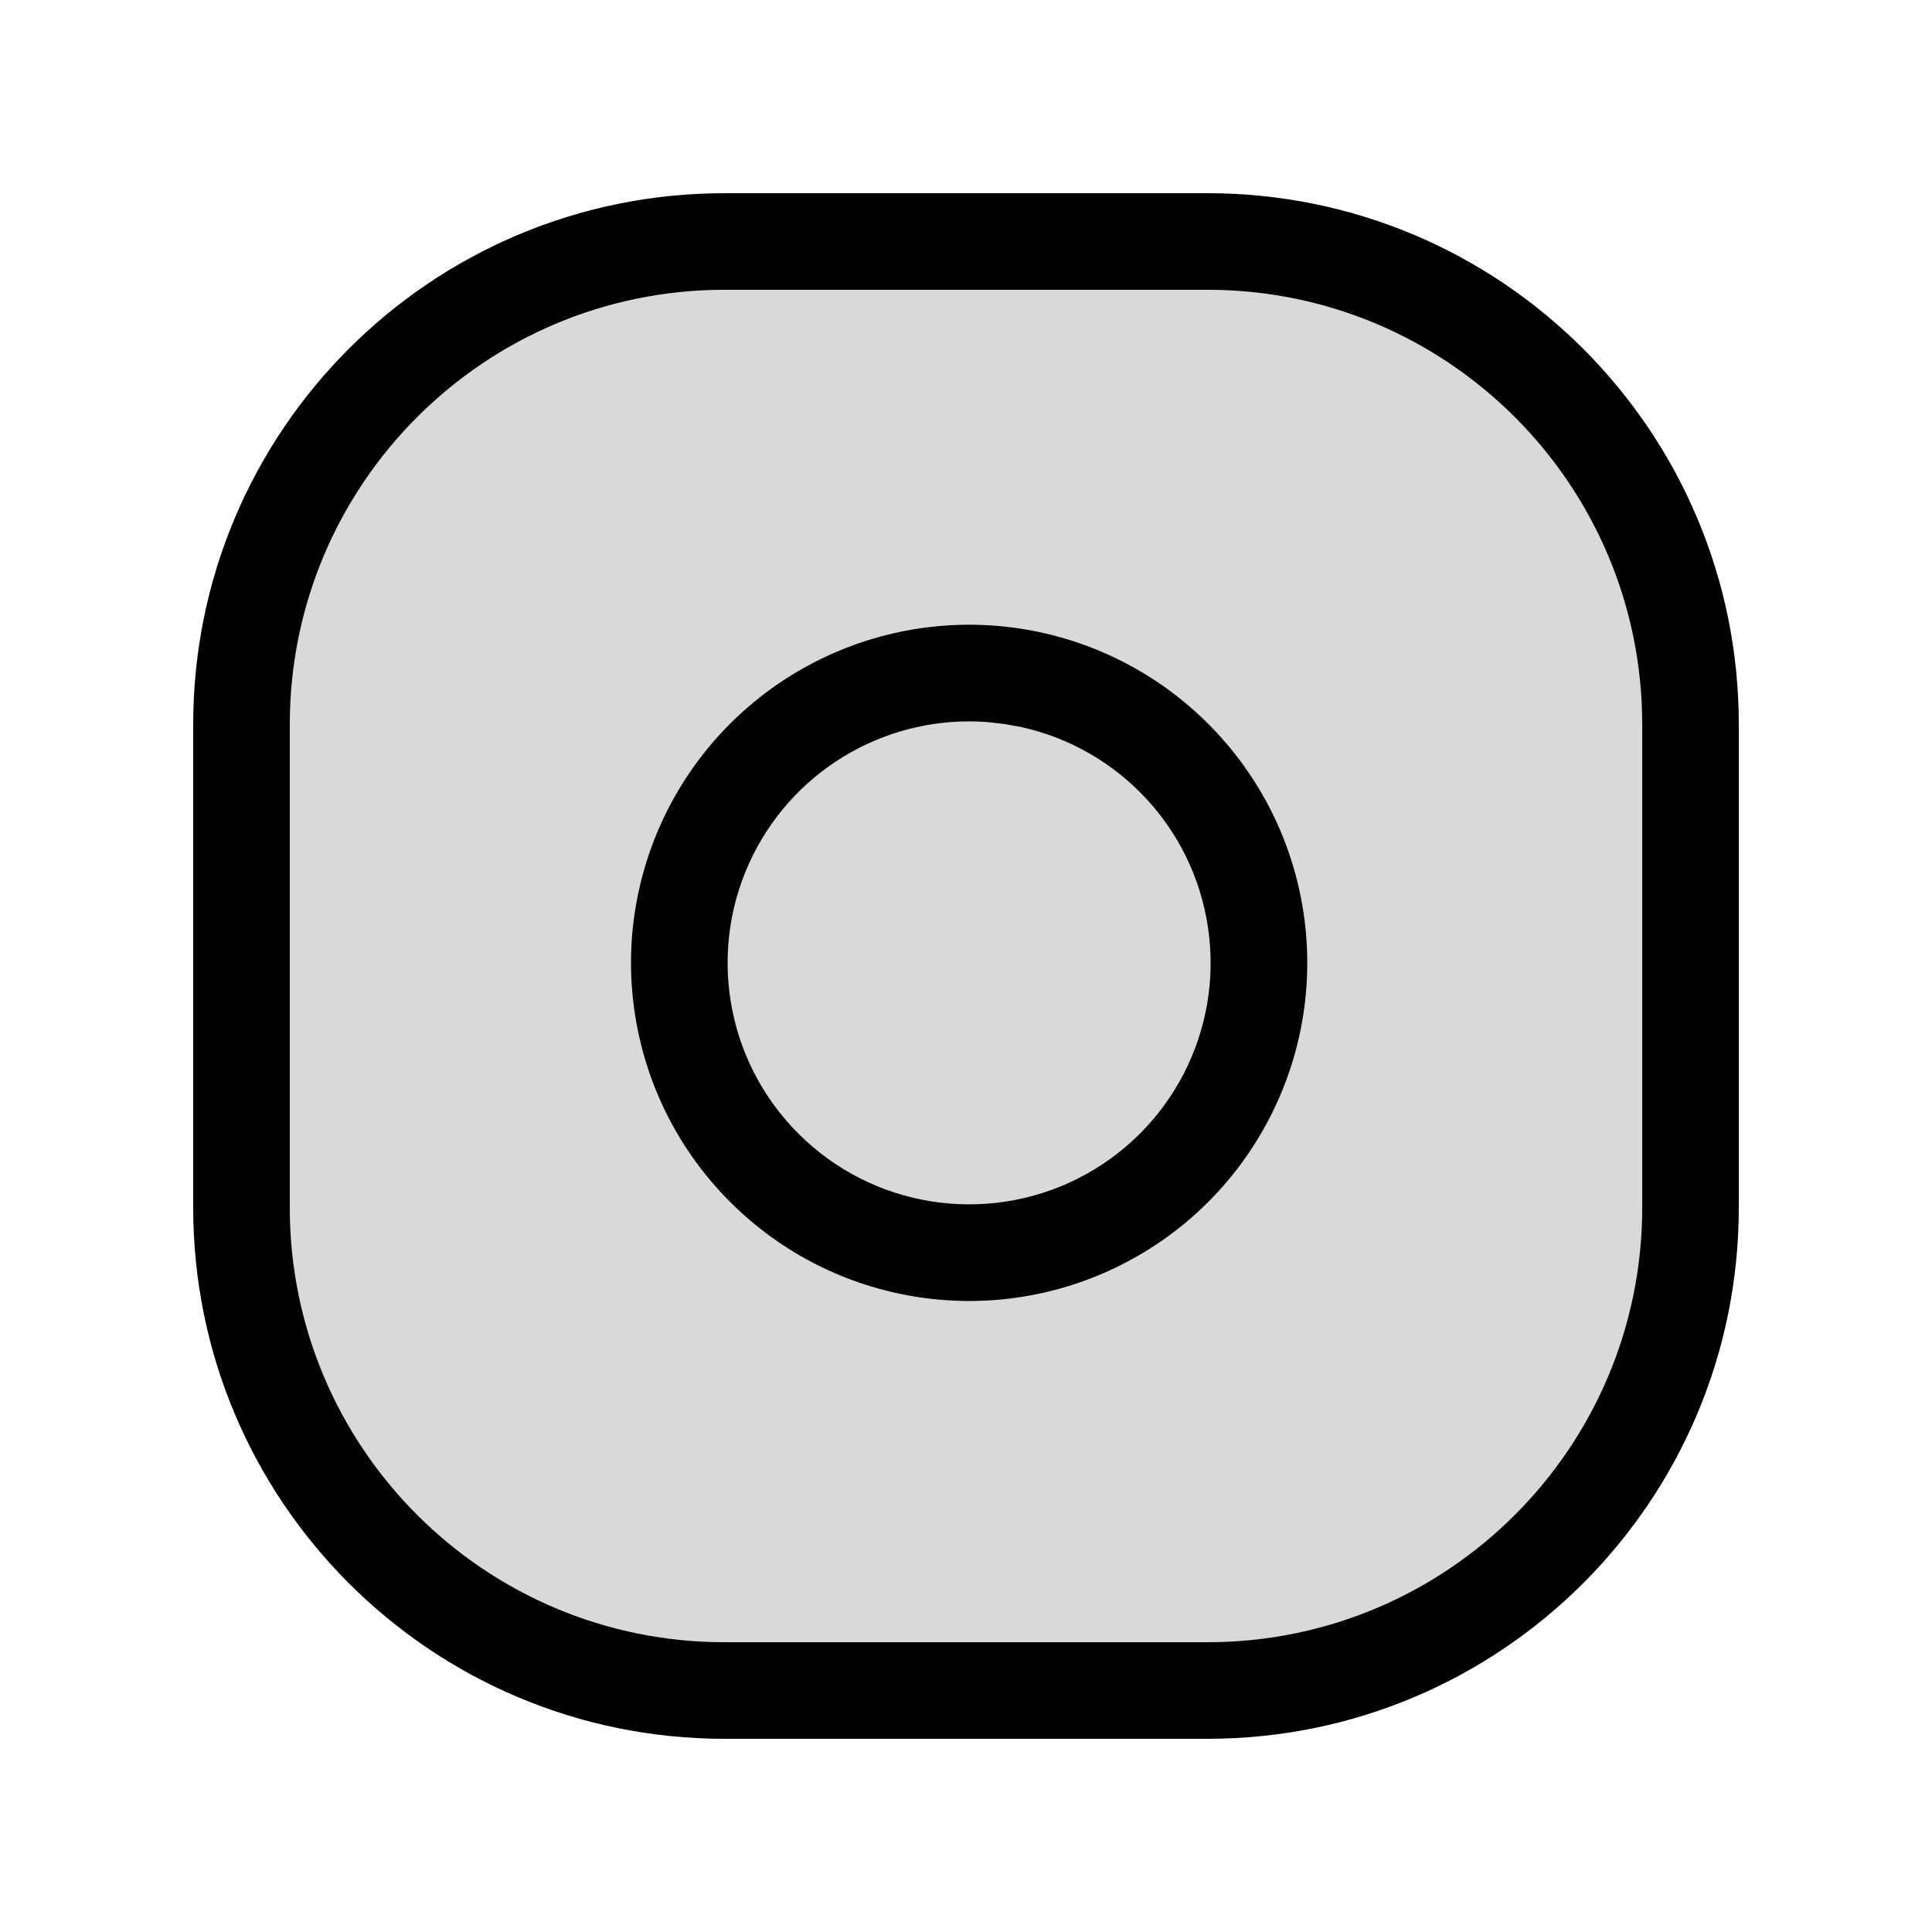 <svg width="20" height="20" viewBox="0 0 20 20" fill="none" xmlns="http://www.w3.org/2000/svg">
<g clip-path="url(#clip0_5_1788)">
<path opacity="0.15" d="M12.5 3H7.5C5.015 3 3 5.015 3 7.5V12.5C3 14.985 5.015 17 7.5 17H12.5C14.985 17 17 14.985 17 12.5V7.5C17 5.015 14.985 3 12.5 3Z" fill="black"/>
<path d="M12.5 2C15.538 2 18 4.462 18 7.5V12.5C18 15.538 15.538 18 12.5 18H7.5C4.462 18 2 15.538 2 12.5V7.5C2 4.462 4.462 2 7.5 2H12.5ZM12.5 3H7.5C5.015 3 3 5.015 3 7.5V12.5C3 14.985 5.015 17 7.5 17H12.5C14.985 17 17 14.985 17 12.5V7.5C17 5.015 14.985 3 12.5 3Z" fill="black"/>
<path d="M10.546 6.505C12.071 6.732 13.268 7.929 13.495 9.454C13.716 10.948 12.955 12.415 11.606 13.094C10.257 13.773 8.625 13.51 7.558 12.442C6.49 11.375 6.227 9.743 6.906 8.394C7.585 7.045 9.052 6.284 10.546 6.505ZM10.399 7.495L10.222 7.475C9.218 7.398 8.257 7.934 7.799 8.844C7.314 9.807 7.502 10.973 8.265 11.735C9.027 12.498 10.193 12.685 11.156 12.201C12.12 11.716 12.664 10.668 12.505 9.601C12.353 8.572 11.581 7.752 10.579 7.528L10.399 7.495Z" fill="black"/>
</g>
<defs>
<clipPath id="clip0_5_1788">
<rect width="16" height="16" fill="white" transform="translate(2 2)"/>
</clipPath>
</defs>
</svg>

